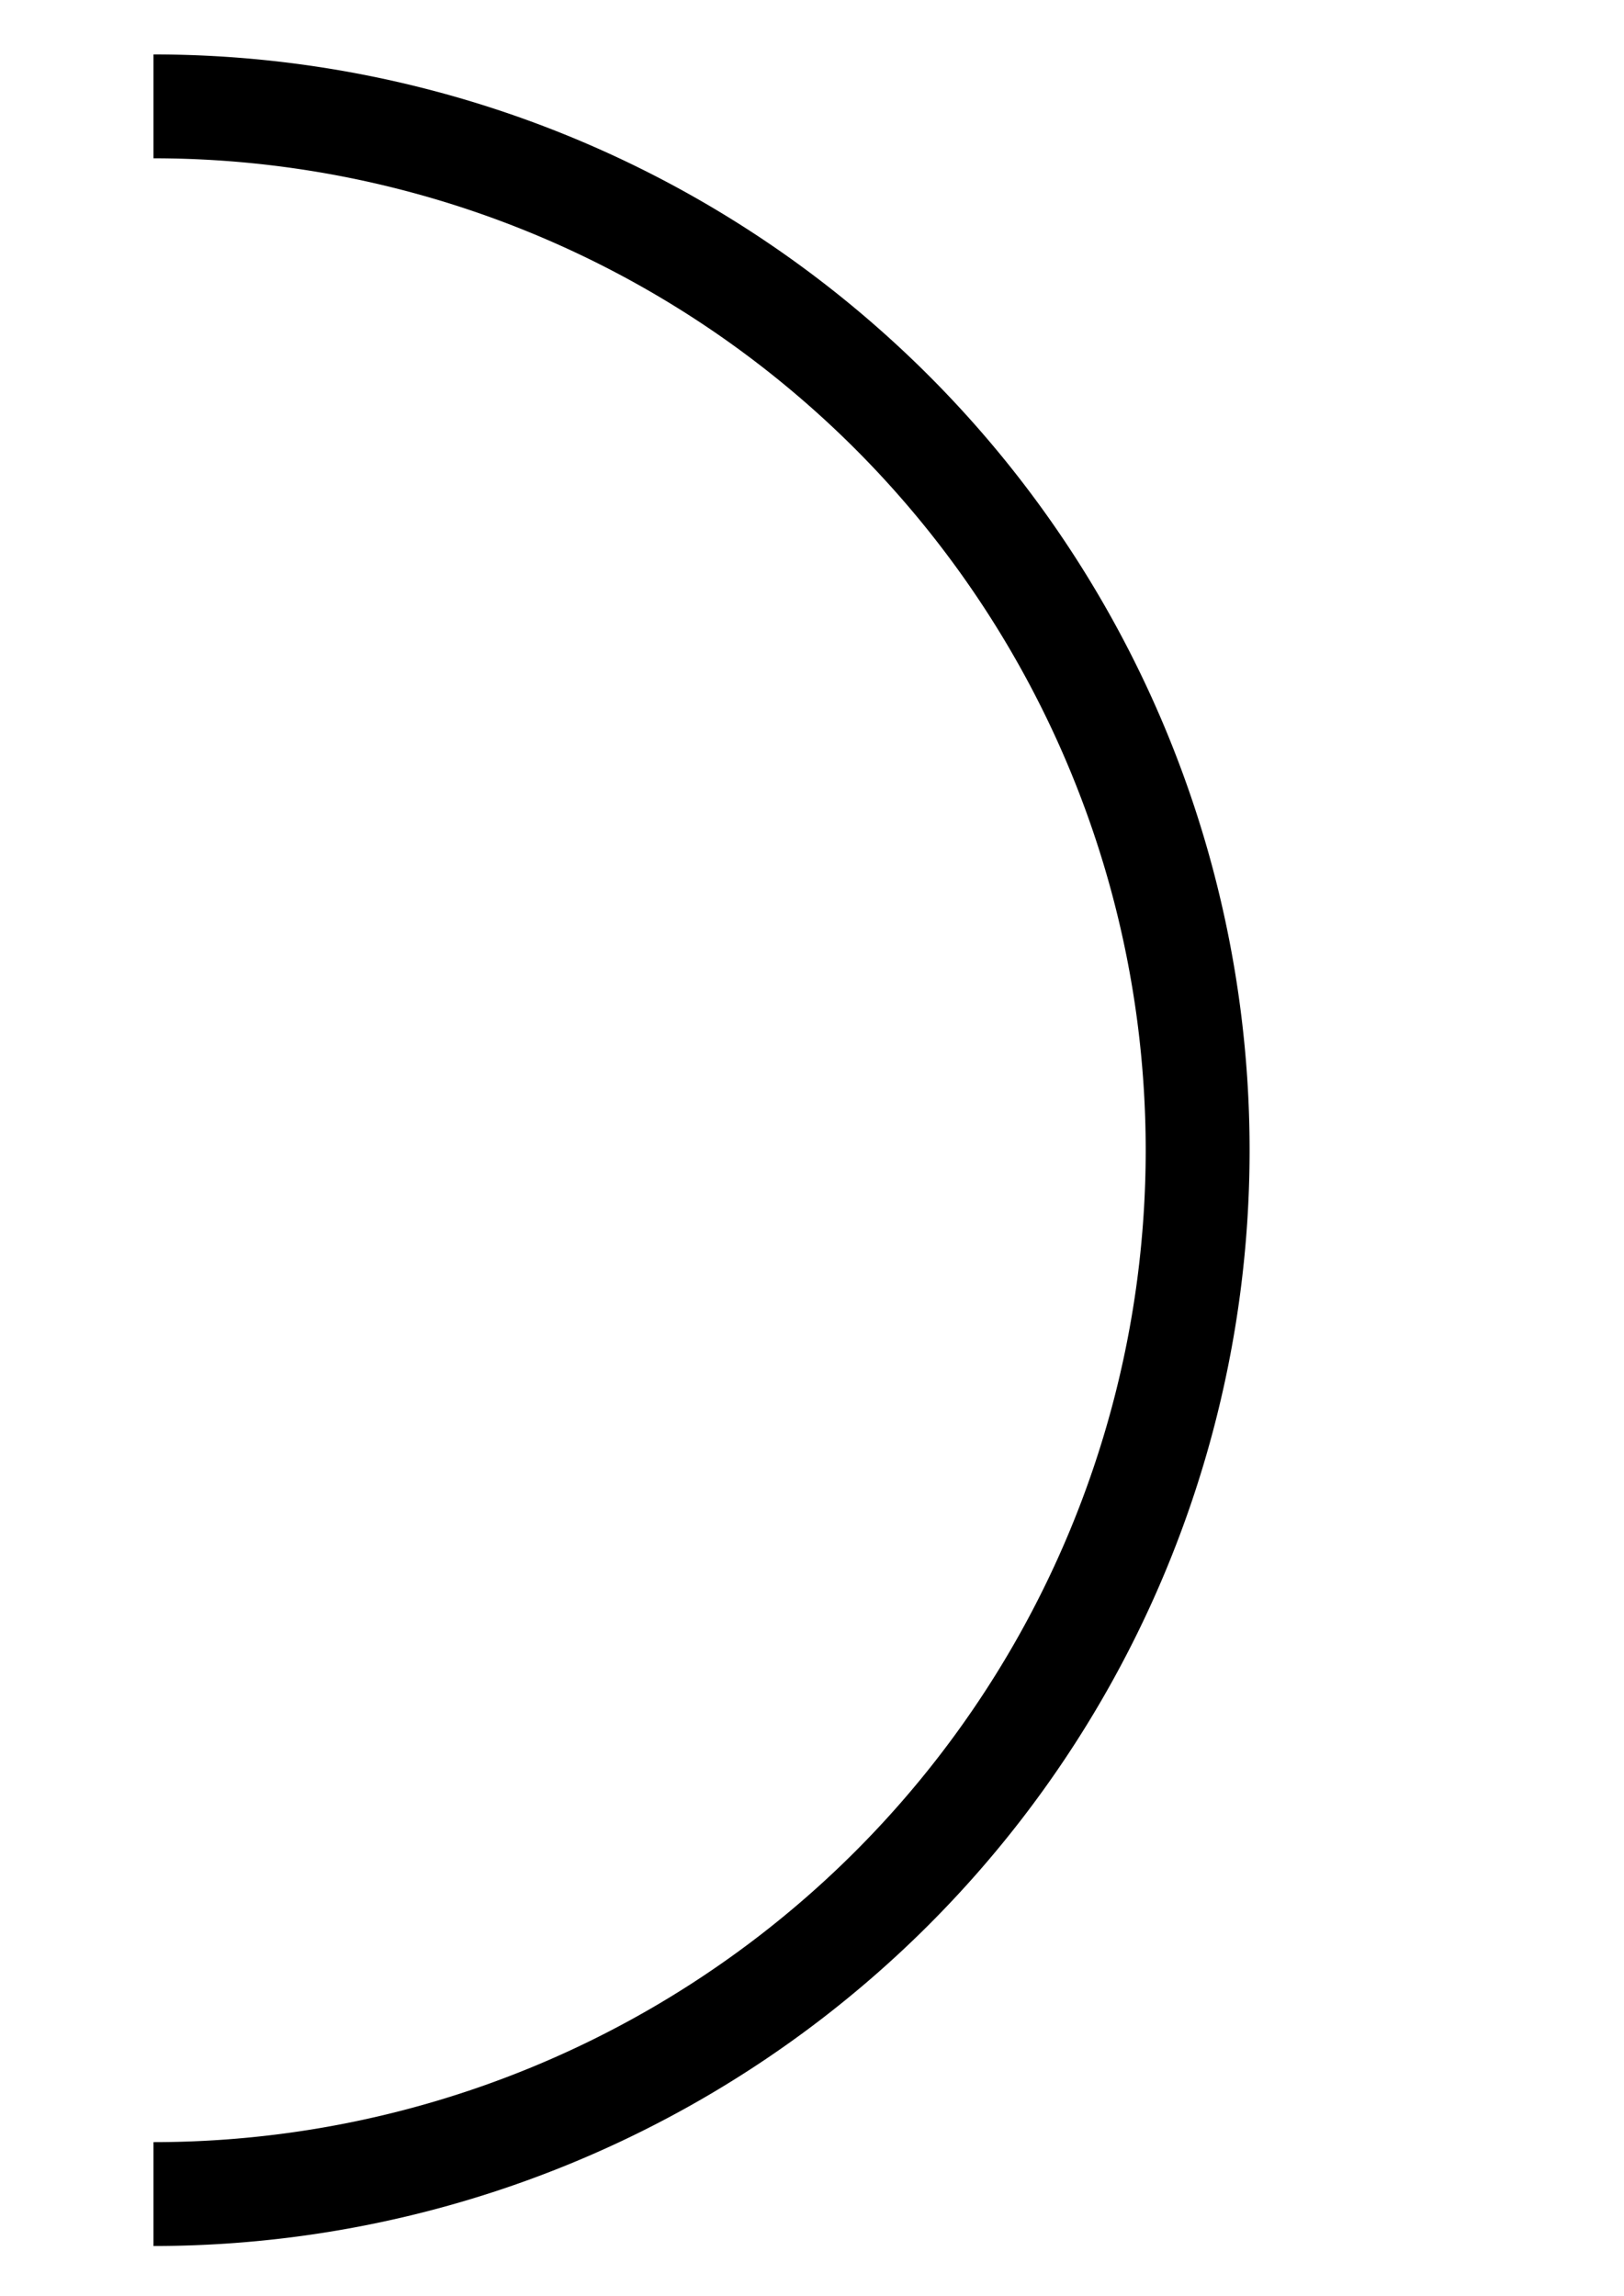 <?xml version="1.0" encoding="UTF-8" standalone="no"?>
<svg
   xmlns:dc="http://purl.org/dc/elements/1.1/"
   xmlns:cc="http://creativecommons.org/ns#"
   xmlns:rdf="http://www.w3.org/1999/02/22-rdf-syntax-ns#"
   xmlns:svg="http://www.w3.org/2000/svg"
   xmlns="http://www.w3.org/2000/svg"
   xmlns:sodipodi="http://sodipodi.sourceforge.net/DTD/sodipodi-0.dtd"
   xmlns:inkscape="http://www.inkscape.org/namespaces/inkscape"
   width="297mm"
   height="420mm"
   viewBox="0 0 297 420"
   version="1.1"
   id="svg893"
   inkscape:version="1.0.1 (3bc2e813f5, 2020-09-07)"
   sodipodi:docname="HalfCircle.svg">
  <defs
     id="defs887" />
  <sodipodi:namedview
     id="base"
     pagecolor="#ffffff"
     bordercolor="#666666"
     borderopacity="1.0"
     inkscape:pageopacity="0.0"
     inkscape:pageshadow="2"
     inkscape:zoom="0.35"
     inkscape:cx="392.13072"
     inkscape:cy="945.8195"
     inkscape:document-units="mm"
     inkscape:current-layer="layer1"
     inkscape:document-rotation="0"
     showgrid="false"
     inkscape:window-width="1920"
     inkscape:window-height="1017"
     inkscape:window-x="1042"
     inkscape:window-y="-8"
     inkscape:window-maximized="1" />
  <g
     inkscape:label="Layer 1"
     inkscape:groupmode="layer"
     id="layer1">
    <path
       style="fill:none;stroke:#000000;stroke-width:19;stroke-miterlimit:4;stroke-dasharray:none"
       id="path2096"
       sodipodi:type="arc"
       sodipodi:cx="-210.38472"
       sodipodi:cy="28.06768"
       sodipodi:rx="190.93011"
       sodipodi:ry="190.9599"
       sodipodi:start="0"
       sodipodi:end="3.1415927"
       sodipodi:open="true"
       sodipodi:arc-type="arc"
       d="m -19.455,28.068 a 190.93,190.96 0 0 1 -95.465,165.376 190.93,190.96 0 0 1 -190.93,-1e-5 190.93,190.96 0 0 1 -95.465,-165.376"
       transform="rotate(-90)" />
  </g>
</svg>
